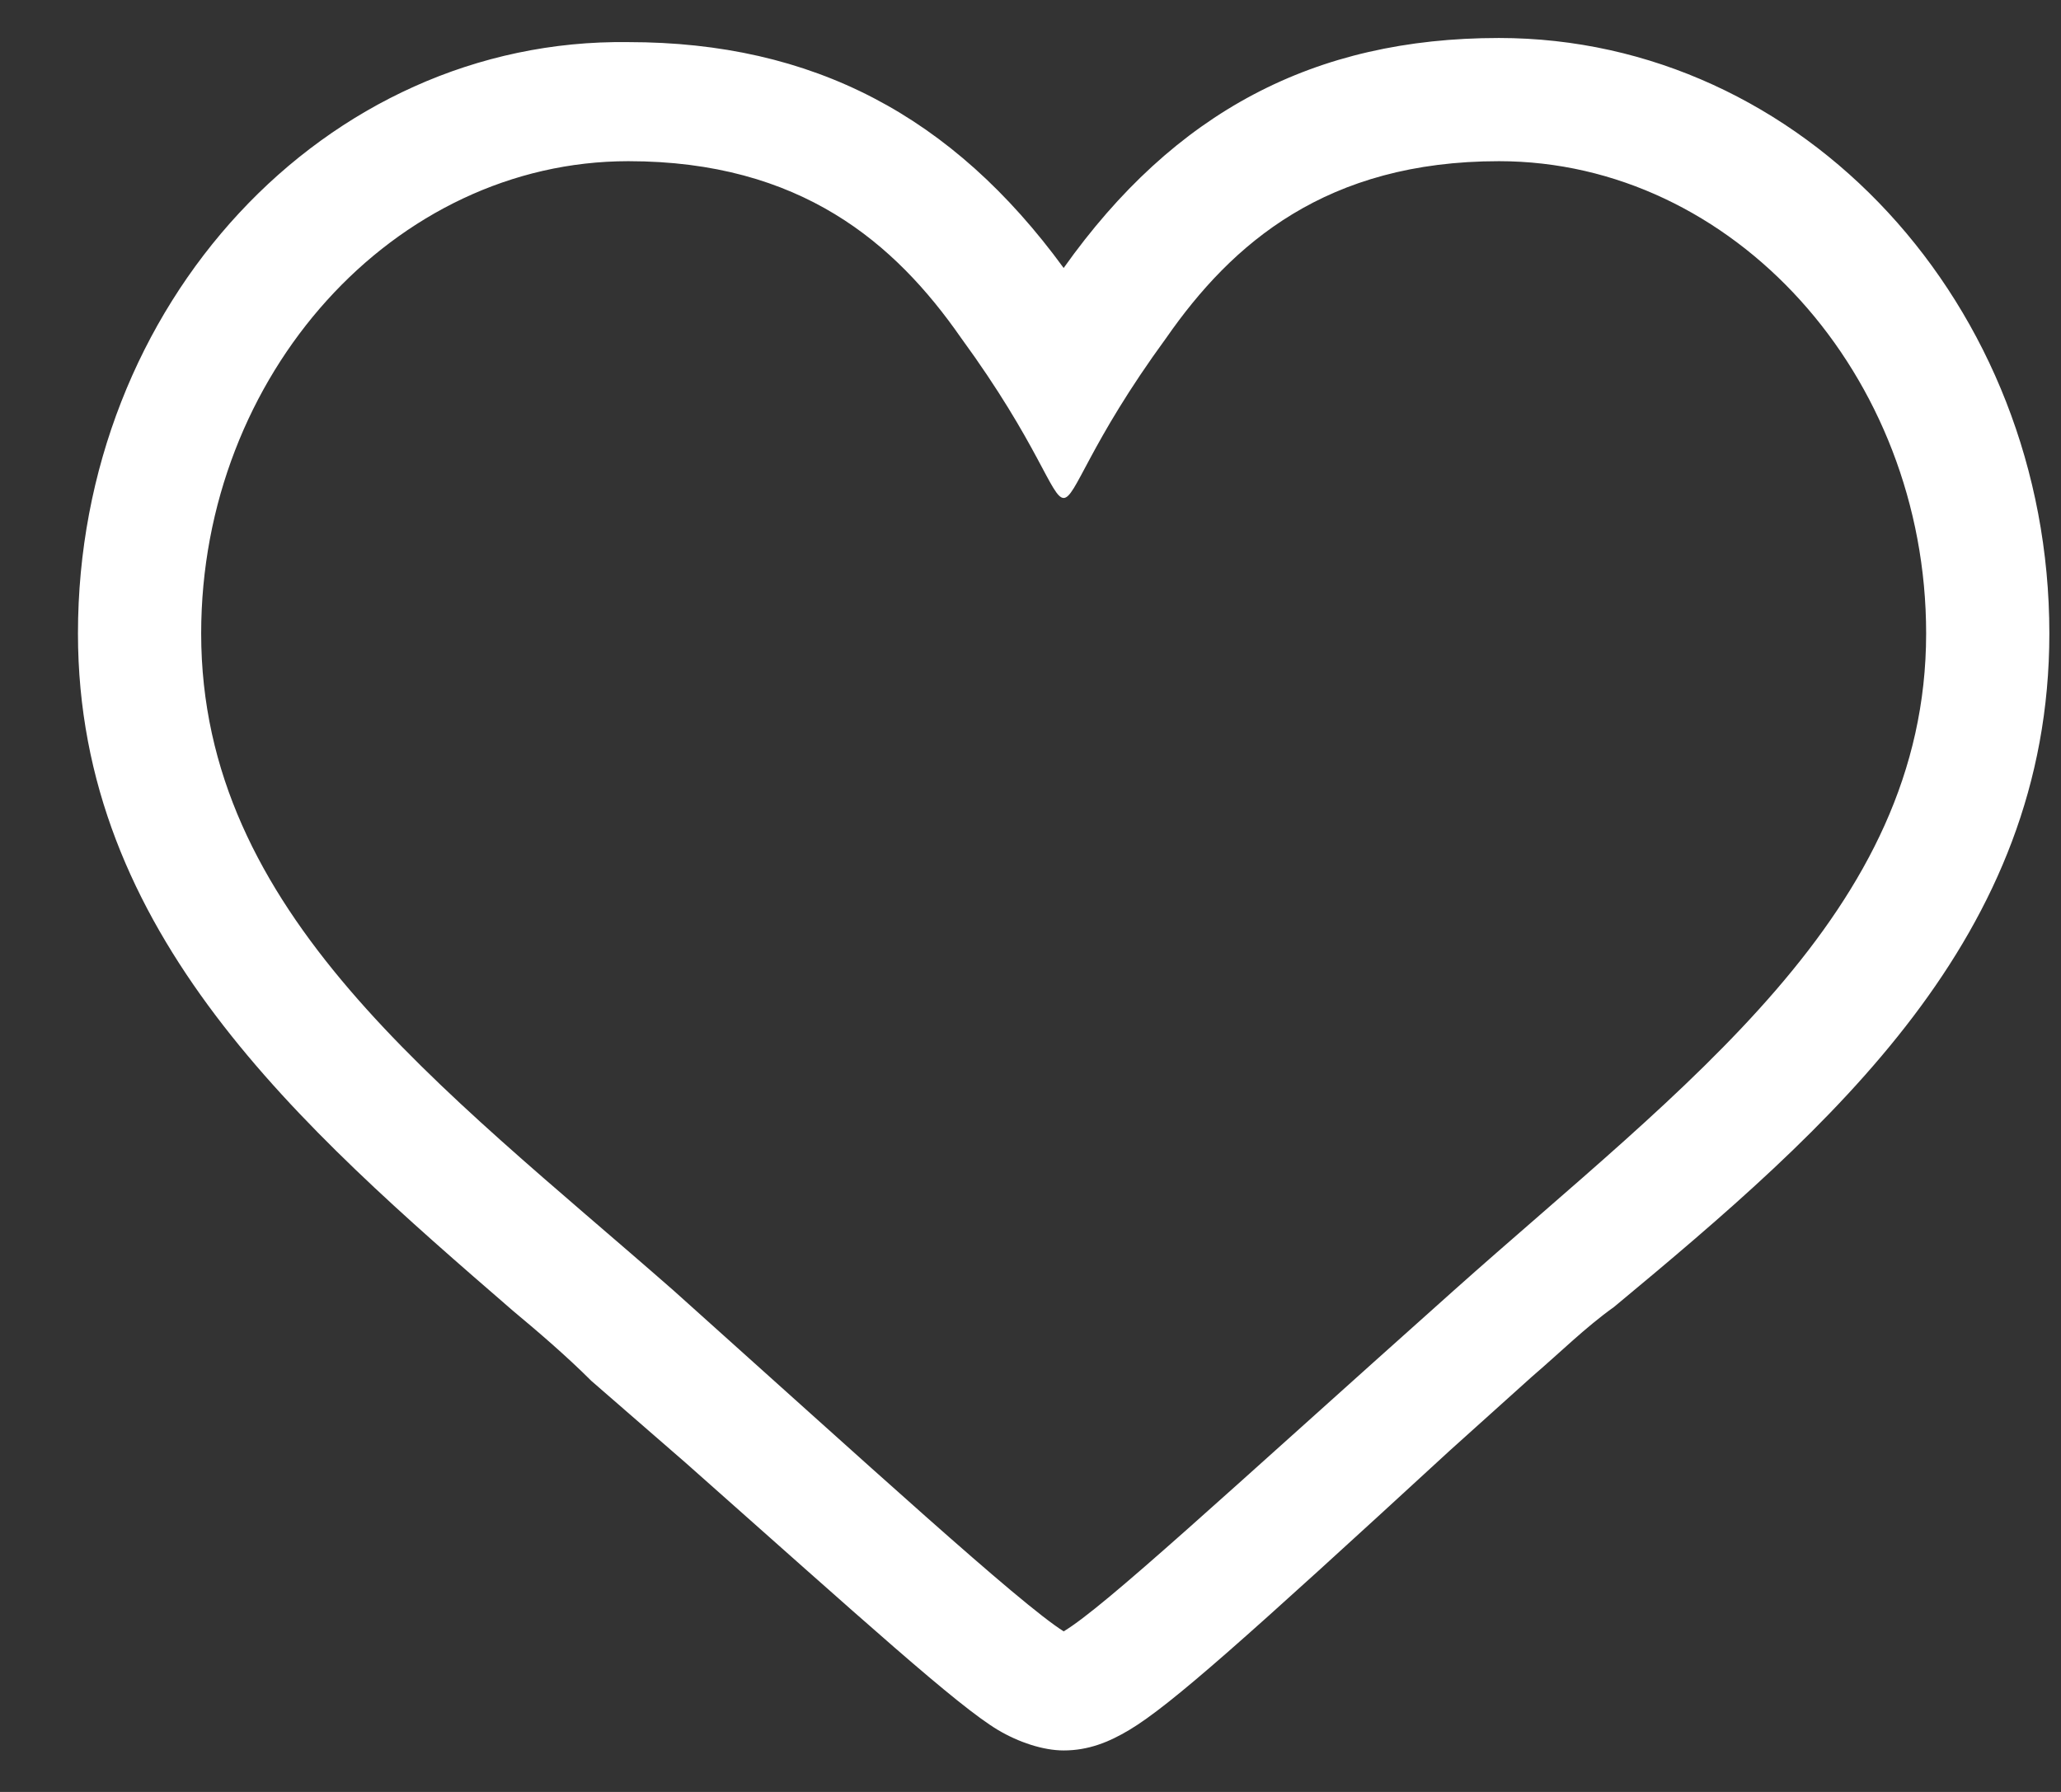 <svg width="23" height="20" viewBox="0 0 23 20" fill="none" xmlns="http://www.w3.org/2000/svg">
<rect x="0" y="0" width="23" height="20" fill="#333333" stroke="none"/>
<path d="M16.728 1.799C19.341 1.799 21.495 4.183 21.495 7.07C21.495 10.187 18.791 12.112 16.224 14.403C13.657 16.695 12.328 17.933 11.87 18.208C11.366 17.887 9.716 16.374 7.516 14.403C4.903 12.112 2.245 10.187 2.245 7.07C2.245 4.183 4.399 1.799 7.012 1.799C8.937 1.799 9.991 2.716 10.724 3.77C11.595 4.962 11.732 5.558 11.87 5.558C12.007 5.558 12.145 4.962 13.016 3.77C13.749 2.716 14.803 1.799 16.728 1.799ZM16.728 0.424C14.666 0.424 13.107 1.249 11.87 2.991C10.632 1.295 9.074 0.47 7.012 0.47C3.62 0.424 0.87 3.403 0.87 7.07C0.87 10.416 3.345 12.57 5.728 14.633C6.003 14.862 6.324 15.137 6.599 15.412L7.653 16.328C9.67 18.116 10.678 19.033 11.136 19.308C11.366 19.445 11.641 19.537 11.87 19.537C12.145 19.537 12.374 19.445 12.603 19.308C13.062 19.033 13.886 18.299 16.178 16.191L17.095 15.366C17.416 15.091 17.691 14.816 18.012 14.587C20.441 12.57 22.87 10.462 22.87 7.07C22.87 3.403 20.12 0.424 16.728 0.424Z" fill="white"/>
</svg>
